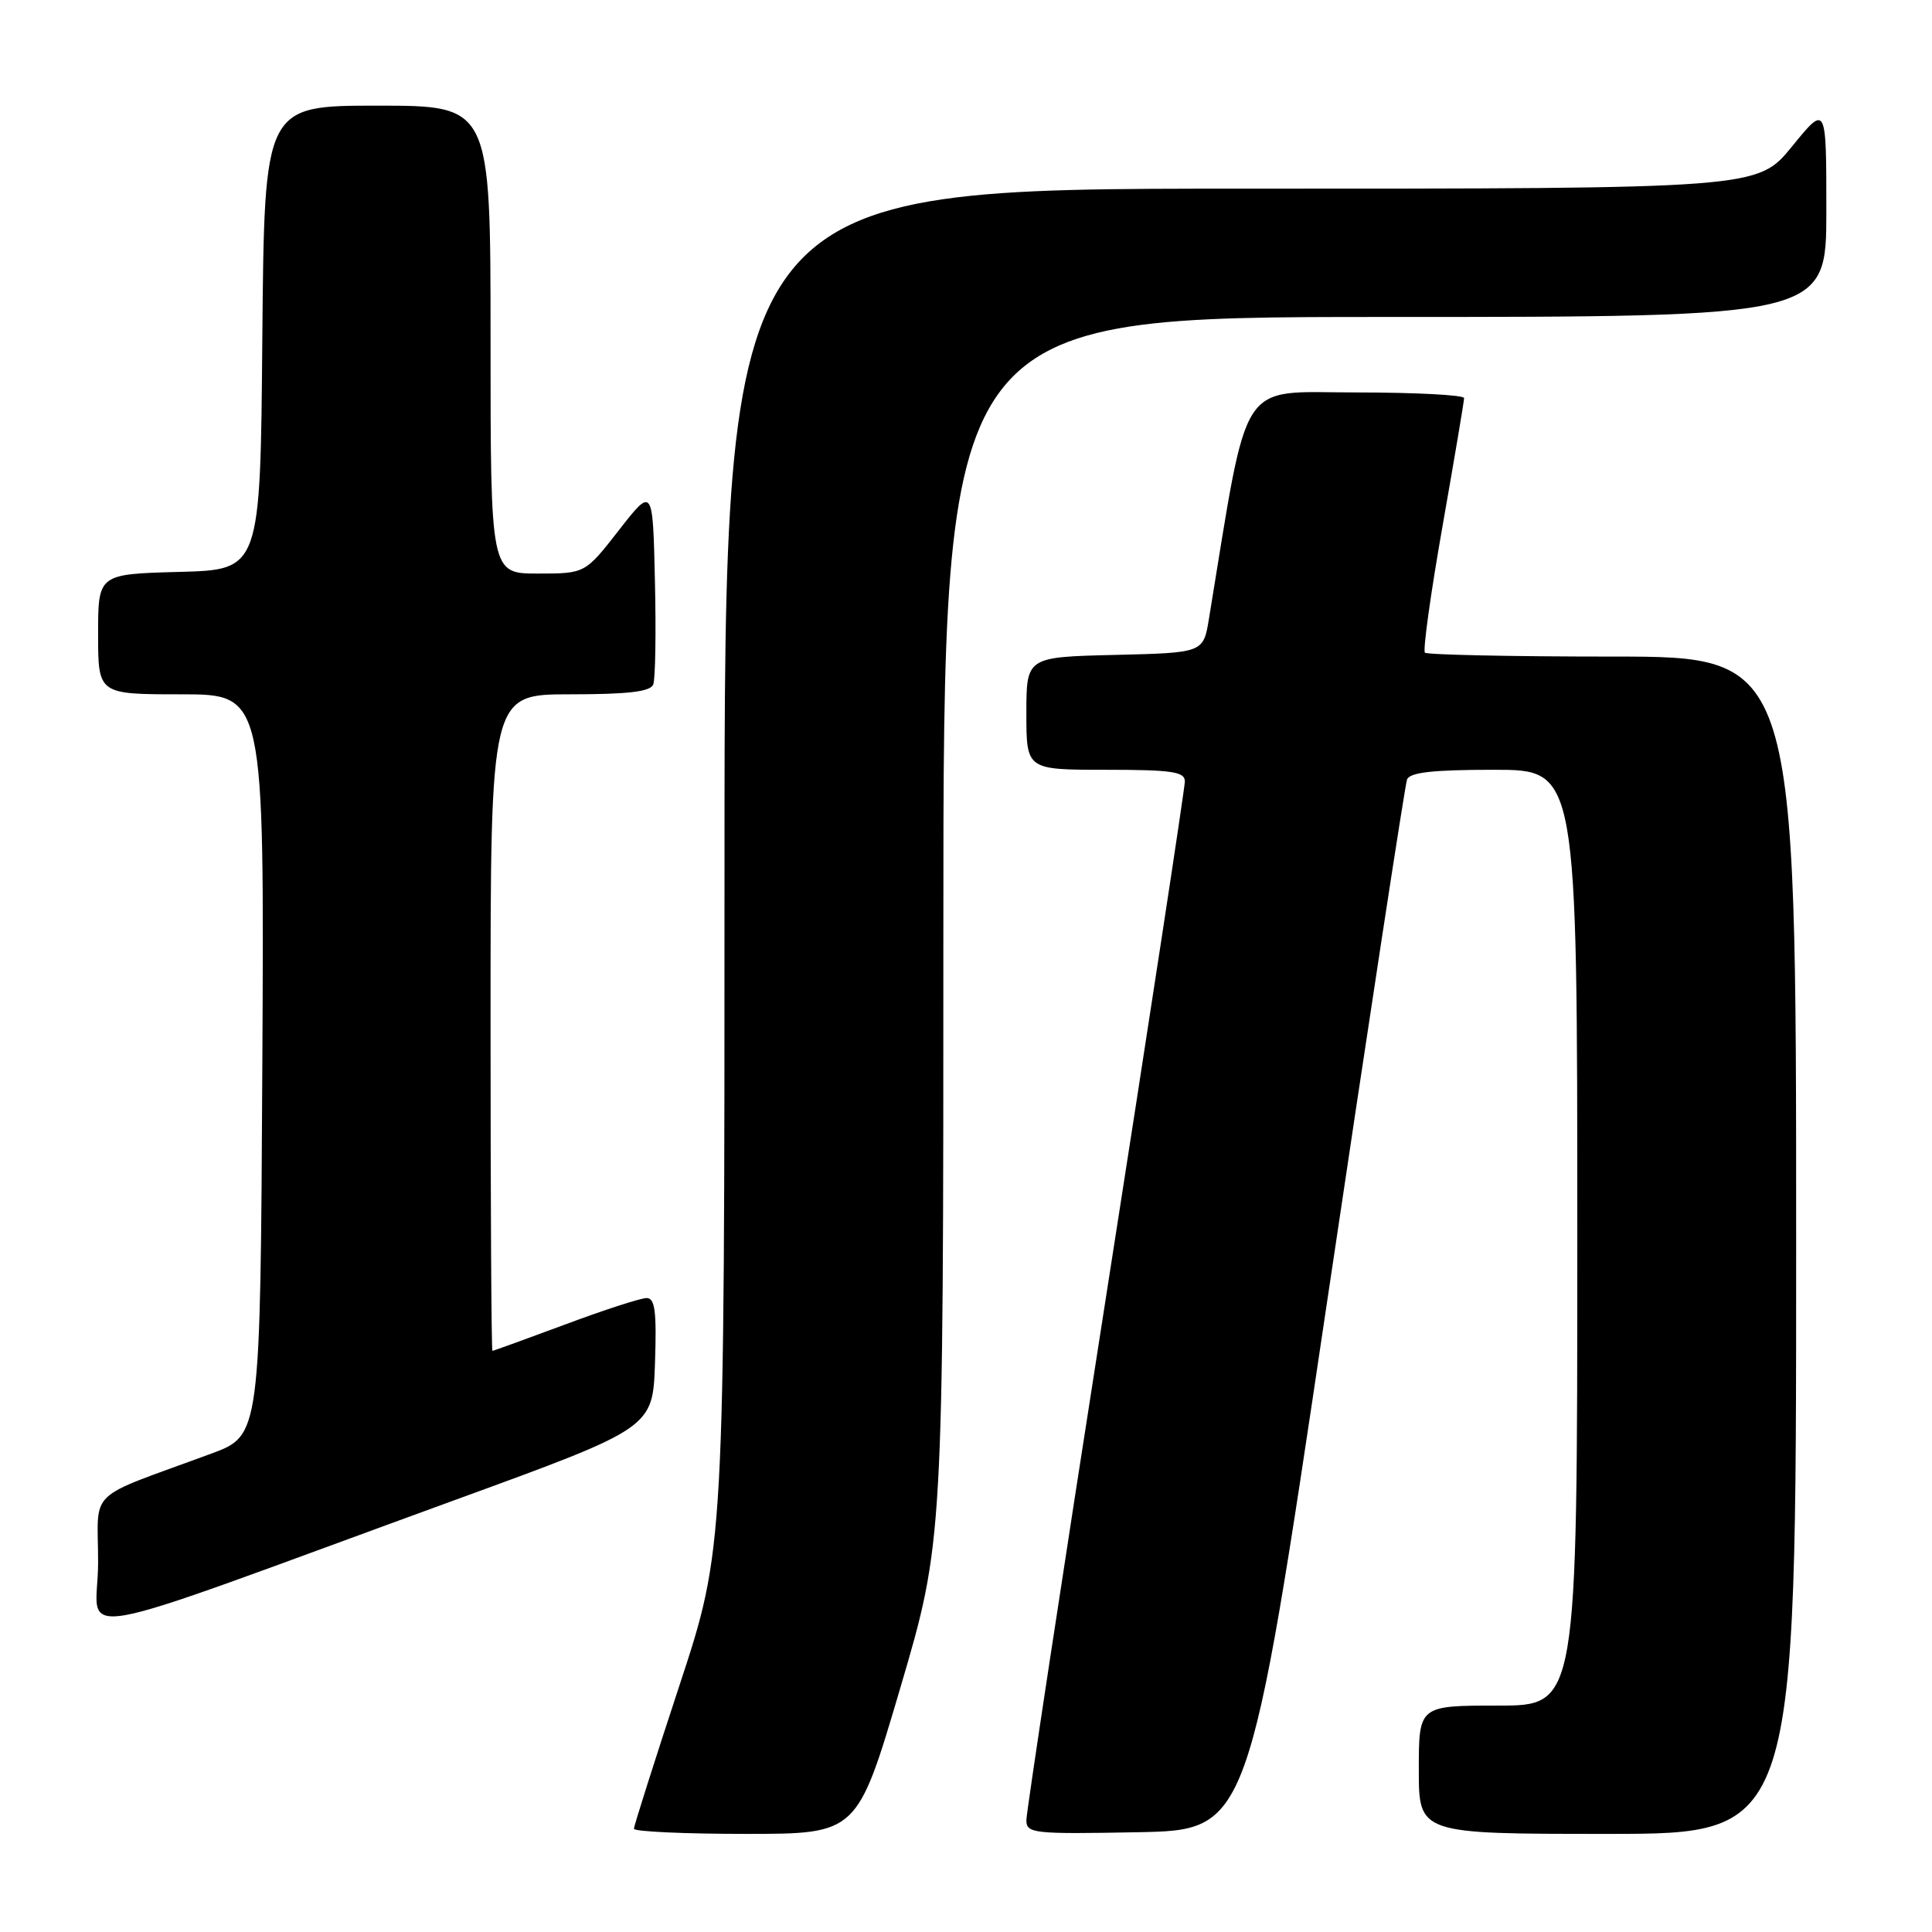 <?xml version="1.0" encoding="UTF-8" standalone="no"?>
<!DOCTYPE svg PUBLIC "-//W3C//DTD SVG 1.1//EN" "http://www.w3.org/Graphics/SVG/1.1/DTD/svg11.dtd" >
<svg xmlns="http://www.w3.org/2000/svg" xmlns:xlink="http://www.w3.org/1999/xlink" version="1.1" viewBox="0 0 256 256">
 <g >
 <path fill="currentColor"
d=" M 119.30 223.64 C 125.00 204.27 125.00 204.27 125.00 123.14 C 125.00 42.00 125.00 42.00 183.50 42.00 C 242.00 42.00 242.00 42.00 242.00 27.91 C 242.00 13.82 242.00 13.82 237.45 19.41 C 232.89 25.00 232.89 25.00 164.45 25.00 C 96.00 25.00 96.00 25.00 96.00 115.10 C 96.00 205.21 96.00 205.21 90.00 223.42 C 86.70 233.44 84.00 241.94 84.00 242.32 C 84.00 242.69 90.66 243.00 98.80 243.00 C 113.59 243.00 113.59 243.00 119.30 223.64 Z  M 175.69 173.54 C 181.33 135.62 186.17 104.00 186.44 103.29 C 186.81 102.34 189.87 102.00 197.97 102.00 C 209.00 102.00 209.00 102.00 209.00 164.00 C 209.00 226.00 209.00 226.00 198.50 226.00 C 188.00 226.00 188.00 226.00 188.00 234.50 C 188.00 243.00 188.00 243.00 213.00 243.00 C 238.00 243.00 238.00 243.00 238.00 165.00 C 238.00 87.00 238.00 87.00 213.67 87.00 C 200.28 87.00 189.10 86.76 188.81 86.48 C 188.52 86.19 189.57 78.65 191.14 69.73 C 192.71 60.80 194.00 53.16 194.00 52.75 C 194.00 52.34 187.54 52.00 179.64 52.00 C 163.91 52.00 165.53 49.50 160.19 82.00 C 159.45 86.50 159.45 86.50 147.72 86.78 C 136.00 87.06 136.00 87.06 136.00 94.53 C 136.00 102.00 136.00 102.00 146.50 102.00 C 155.29 102.00 157.00 102.25 157.00 103.54 C 157.00 104.39 152.28 135.28 146.50 172.19 C 140.72 209.10 136.00 240.14 136.00 241.18 C 136.00 242.94 136.89 243.04 150.71 242.78 C 165.43 242.50 165.43 242.50 175.69 173.54 Z  M 60.50 198.68 C 86.50 189.20 86.50 189.20 86.79 180.60 C 87.02 173.75 86.79 172.00 85.68 172.00 C 84.90 172.00 80.05 173.57 74.89 175.50 C 69.72 177.42 65.39 178.99 65.25 179.00 C 65.11 179.00 65.00 159.43 65.00 135.50 C 65.00 92.00 65.00 92.00 75.53 92.00 C 83.27 92.00 86.20 91.65 86.56 90.69 C 86.84 89.98 86.94 83.79 86.78 76.95 C 86.50 64.50 86.50 64.50 82.01 70.25 C 77.53 76.00 77.53 76.00 71.26 76.00 C 65.00 76.00 65.00 76.00 65.00 45.00 C 65.00 14.00 65.00 14.00 50.01 14.00 C 35.03 14.00 35.03 14.00 34.76 44.75 C 34.50 75.50 34.50 75.50 23.75 75.78 C 13.00 76.07 13.00 76.07 13.00 84.03 C 13.00 92.00 13.00 92.00 24.01 92.00 C 35.02 92.00 35.02 92.00 34.76 141.10 C 34.50 190.21 34.50 190.21 28.00 192.61 C 11.13 198.84 13.00 197.03 13.00 207.05 C 13.00 217.18 6.79 218.27 60.50 198.68 Z "/>
</g>
</svg>